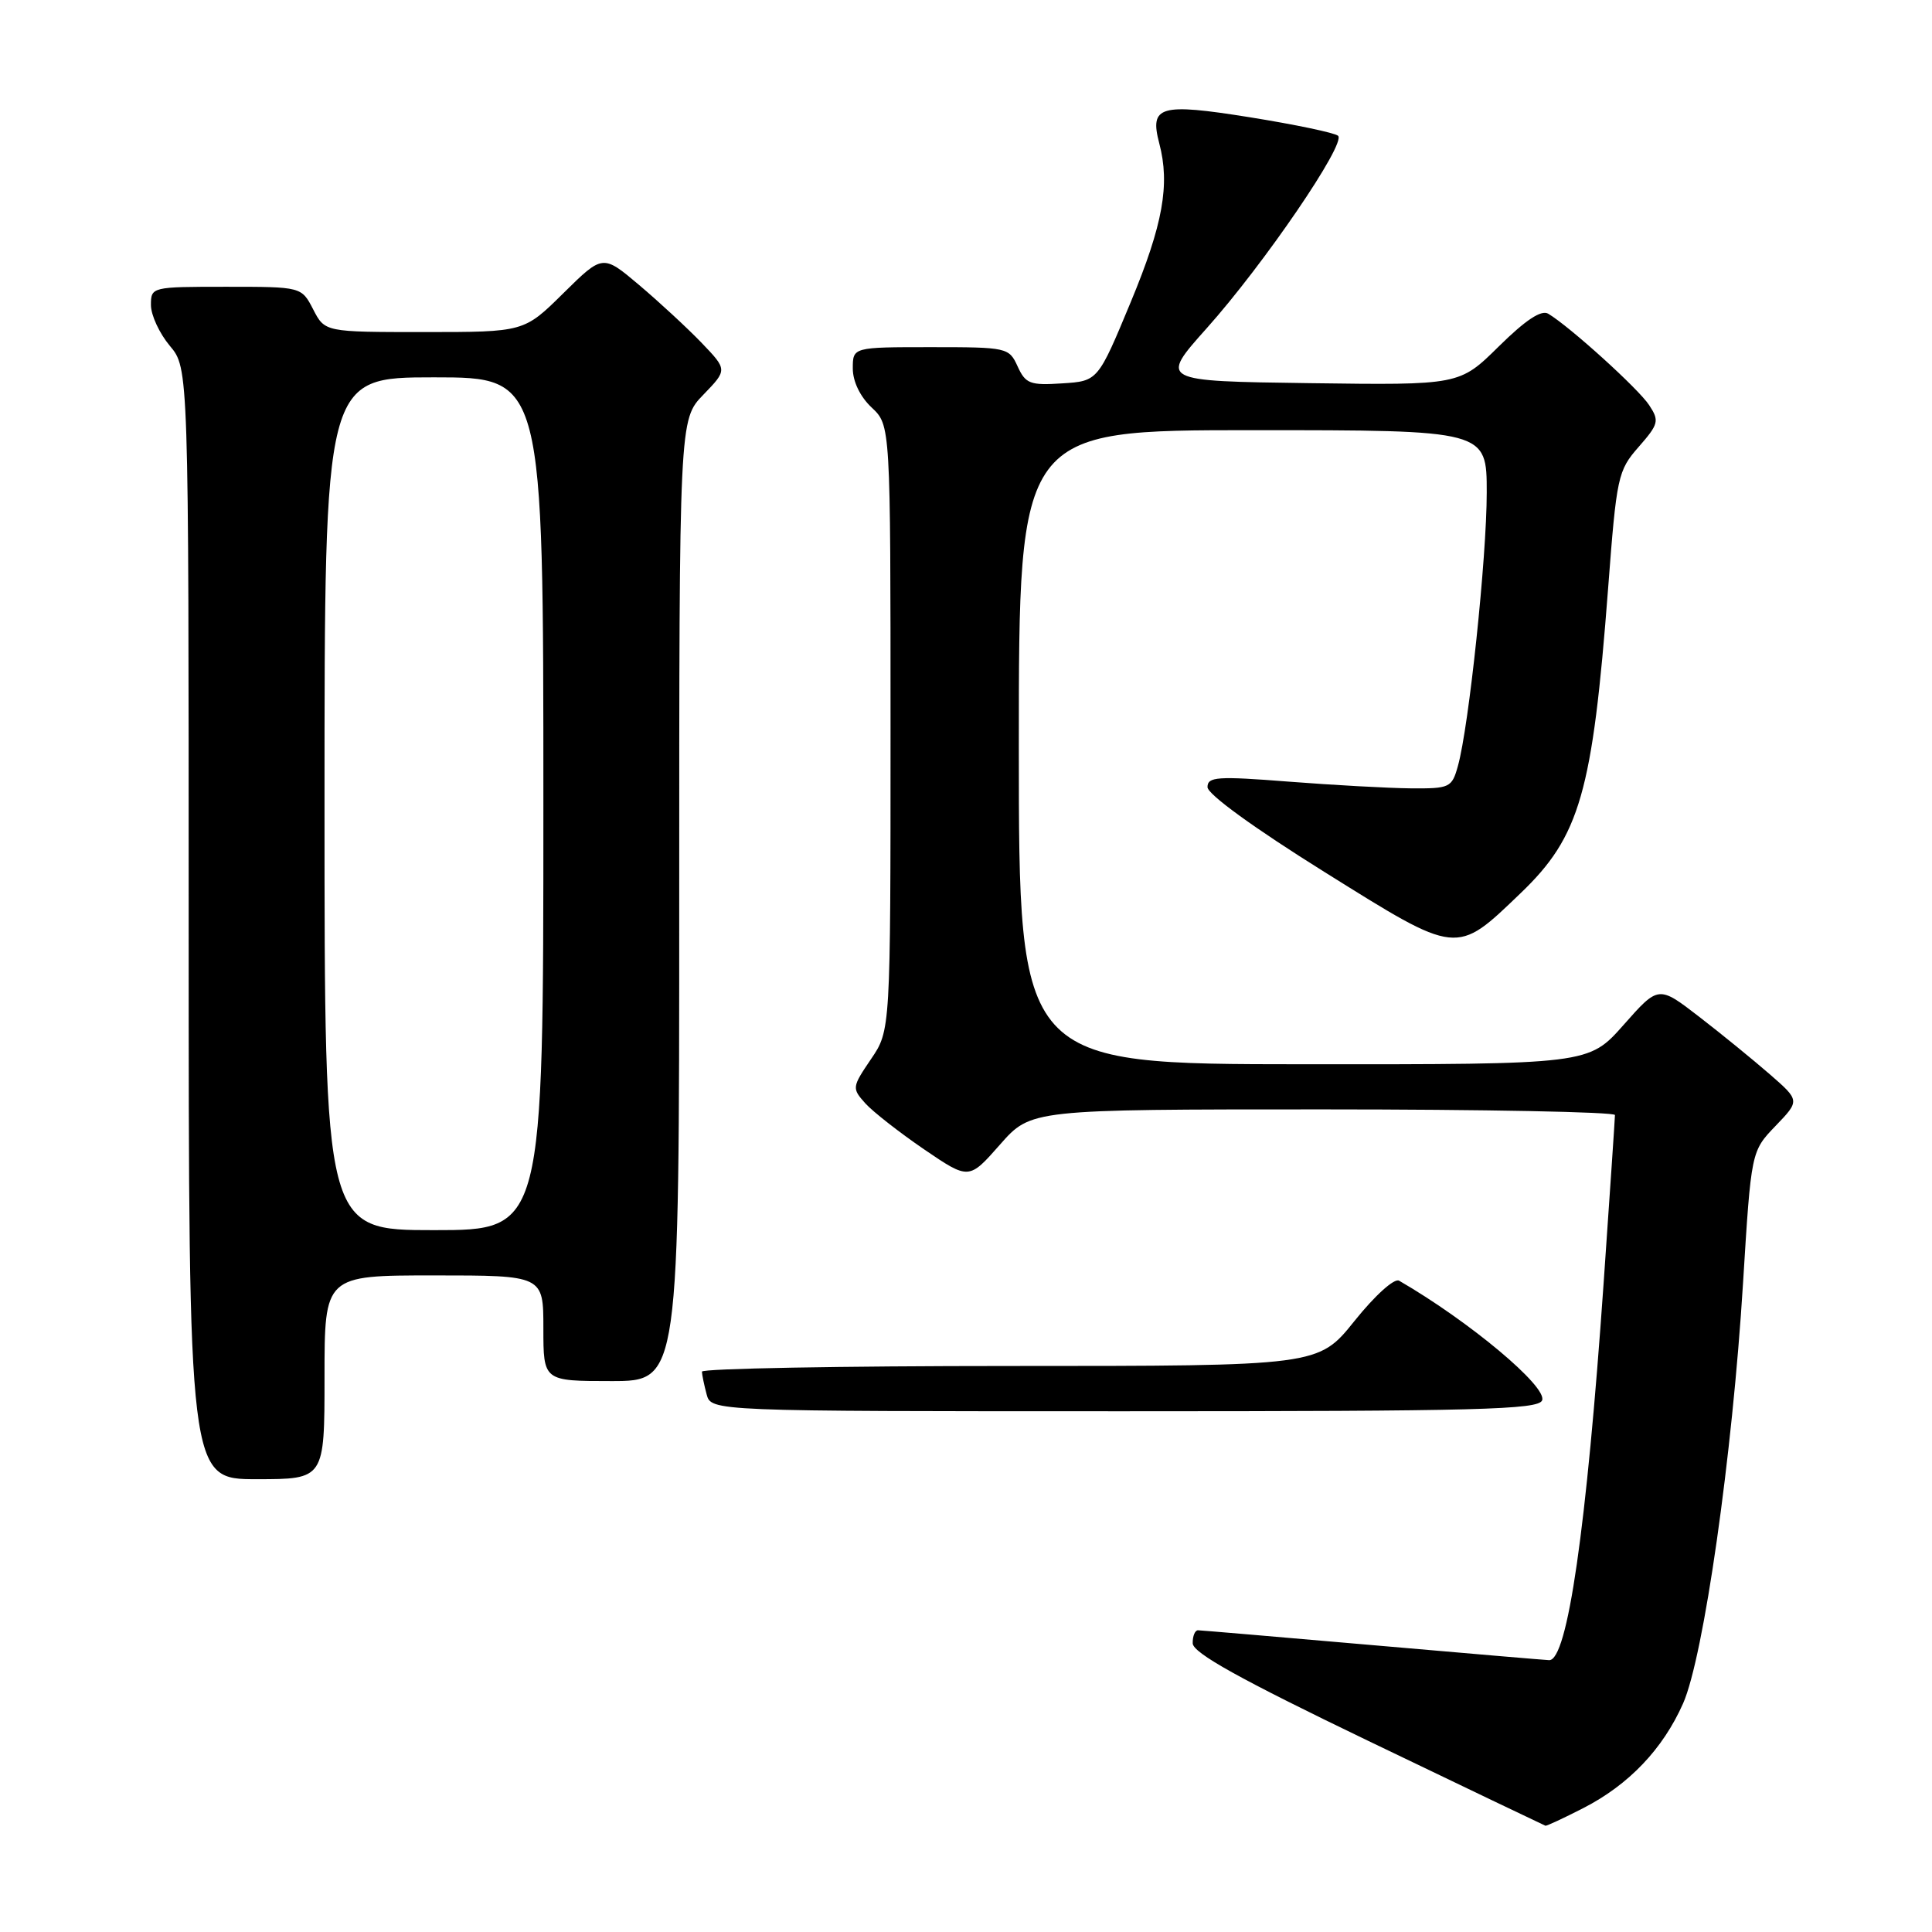 <?xml version="1.0" encoding="UTF-8" standalone="no"?>
<!DOCTYPE svg PUBLIC "-//W3C//DTD SVG 1.1//EN" "http://www.w3.org/Graphics/SVG/1.1/DTD/svg11.dtd" >
<svg xmlns="http://www.w3.org/2000/svg" xmlns:xlink="http://www.w3.org/1999/xlink" version="1.1" viewBox="0 0 256 256">
 <g >
 <path fill="currentColor"
d=" M 209.78 239.59 C 215.82 236.50 220.34 231.76 223.02 225.71 C 225.75 219.52 229.55 192.91 230.96 170.03 C 232.04 152.55 232.04 152.55 235.27 149.19 C 238.50 145.83 238.50 145.83 234.51 142.35 C 232.31 140.44 228.10 137.00 225.14 134.72 C 219.76 130.57 219.76 130.57 215.13 135.81 C 210.50 141.04 210.50 141.04 172.75 141.02 C 135.00 141.00 135.00 141.00 135.00 99.00 C 135.00 57.00 135.00 57.00 166.00 57.00 C 197.00 57.00 197.00 57.00 197.00 65.26 C 197.00 73.85 194.64 96.29 193.18 101.50 C 192.38 104.37 192.11 104.50 186.92 104.46 C 183.94 104.43 176.66 104.03 170.75 103.57 C 161.29 102.83 160.00 102.92 160.00 104.30 C 160.00 105.24 166.20 109.74 175.51 115.55 C 193.28 126.65 192.88 126.61 201.49 118.35 C 209.35 110.82 211.02 105.01 213.08 78.00 C 214.21 63.14 214.37 62.36 217.13 59.22 C 219.79 56.18 219.89 55.76 218.52 53.68 C 217.12 51.53 208.01 43.28 205.15 41.57 C 204.23 41.02 202.15 42.40 198.60 45.90 C 193.39 51.04 193.39 51.04 173.52 50.77 C 153.64 50.50 153.64 50.50 159.89 43.50 C 167.47 35.02 178.42 18.98 177.30 17.99 C 176.86 17.60 171.60 16.50 165.62 15.54 C 153.67 13.63 152.30 14.03 153.61 19.00 C 155.05 24.45 154.10 29.74 149.84 40.00 C 145.48 50.50 145.48 50.50 140.74 50.80 C 136.49 51.08 135.89 50.85 134.84 48.55 C 133.70 46.05 133.46 46.00 123.34 46.00 C 113.00 46.00 113.00 46.00 113.00 48.83 C 113.00 50.55 113.98 52.57 115.50 54.00 C 118.00 56.35 118.00 56.35 118.00 96.44 C 118.00 136.54 118.00 136.54 115.41 140.34 C 112.89 144.06 112.87 144.20 114.66 146.20 C 115.67 147.32 119.18 150.06 122.44 152.29 C 128.39 156.34 128.39 156.34 132.50 151.67 C 136.61 147.00 136.61 147.00 175.30 147.00 C 196.59 147.00 214.00 147.34 213.99 147.75 C 213.99 148.16 213.31 158.18 212.49 170.00 C 210.22 202.57 207.70 220.04 205.27 219.98 C 204.85 219.97 194.38 219.08 182.00 218.00 C 169.62 216.92 159.16 216.03 158.75 216.02 C 158.34 216.01 158.02 216.79 158.04 217.75 C 158.08 219.03 164.30 222.49 181.29 230.67 C 194.06 236.81 204.63 241.87 204.78 241.92 C 204.94 241.96 207.19 240.92 209.78 239.59 Z  M 43.00 182.50 C 43.00 169.00 43.00 169.00 57.50 169.00 C 72.00 169.00 72.00 169.00 72.00 176.00 C 72.00 183.00 72.00 183.00 81.00 183.00 C 90.00 183.00 90.00 183.00 90.00 119.30 C 90.00 55.60 90.00 55.60 93.20 52.30 C 96.39 49.00 96.39 49.00 92.95 45.41 C 91.05 43.44 87.33 40.00 84.68 37.76 C 79.87 33.70 79.87 33.70 74.65 38.85 C 69.44 44.00 69.44 44.00 56.24 44.00 C 43.05 44.00 43.05 44.00 41.50 41.00 C 39.95 38.00 39.95 38.00 29.97 38.00 C 20.09 38.00 20.00 38.02 20.00 40.42 C 20.00 41.76 21.13 44.18 22.50 45.82 C 25.00 48.79 25.00 48.79 25.00 122.39 C 25.00 196.00 25.00 196.00 34.00 196.00 C 43.00 196.00 43.00 196.00 43.00 182.50 Z  M 204.34 185.55 C 205.04 183.74 194.69 175.08 185.39 169.70 C 184.76 169.33 182.19 171.65 179.48 175.03 C 174.69 181.00 174.69 181.00 133.84 181.00 C 111.38 181.00 93.01 181.34 93.01 181.75 C 93.02 182.16 93.30 183.51 93.63 184.75 C 94.23 187.00 94.23 187.00 149.01 187.00 C 195.93 187.00 203.87 186.79 204.34 185.55 Z  M 43.00 106.50 C 43.00 50.00 43.00 50.00 57.50 50.00 C 72.00 50.00 72.00 50.00 72.00 106.50 C 72.00 163.00 72.00 163.00 57.50 163.00 C 43.00 163.00 43.00 163.00 43.00 106.50 Z "/>
</g>
</svg>